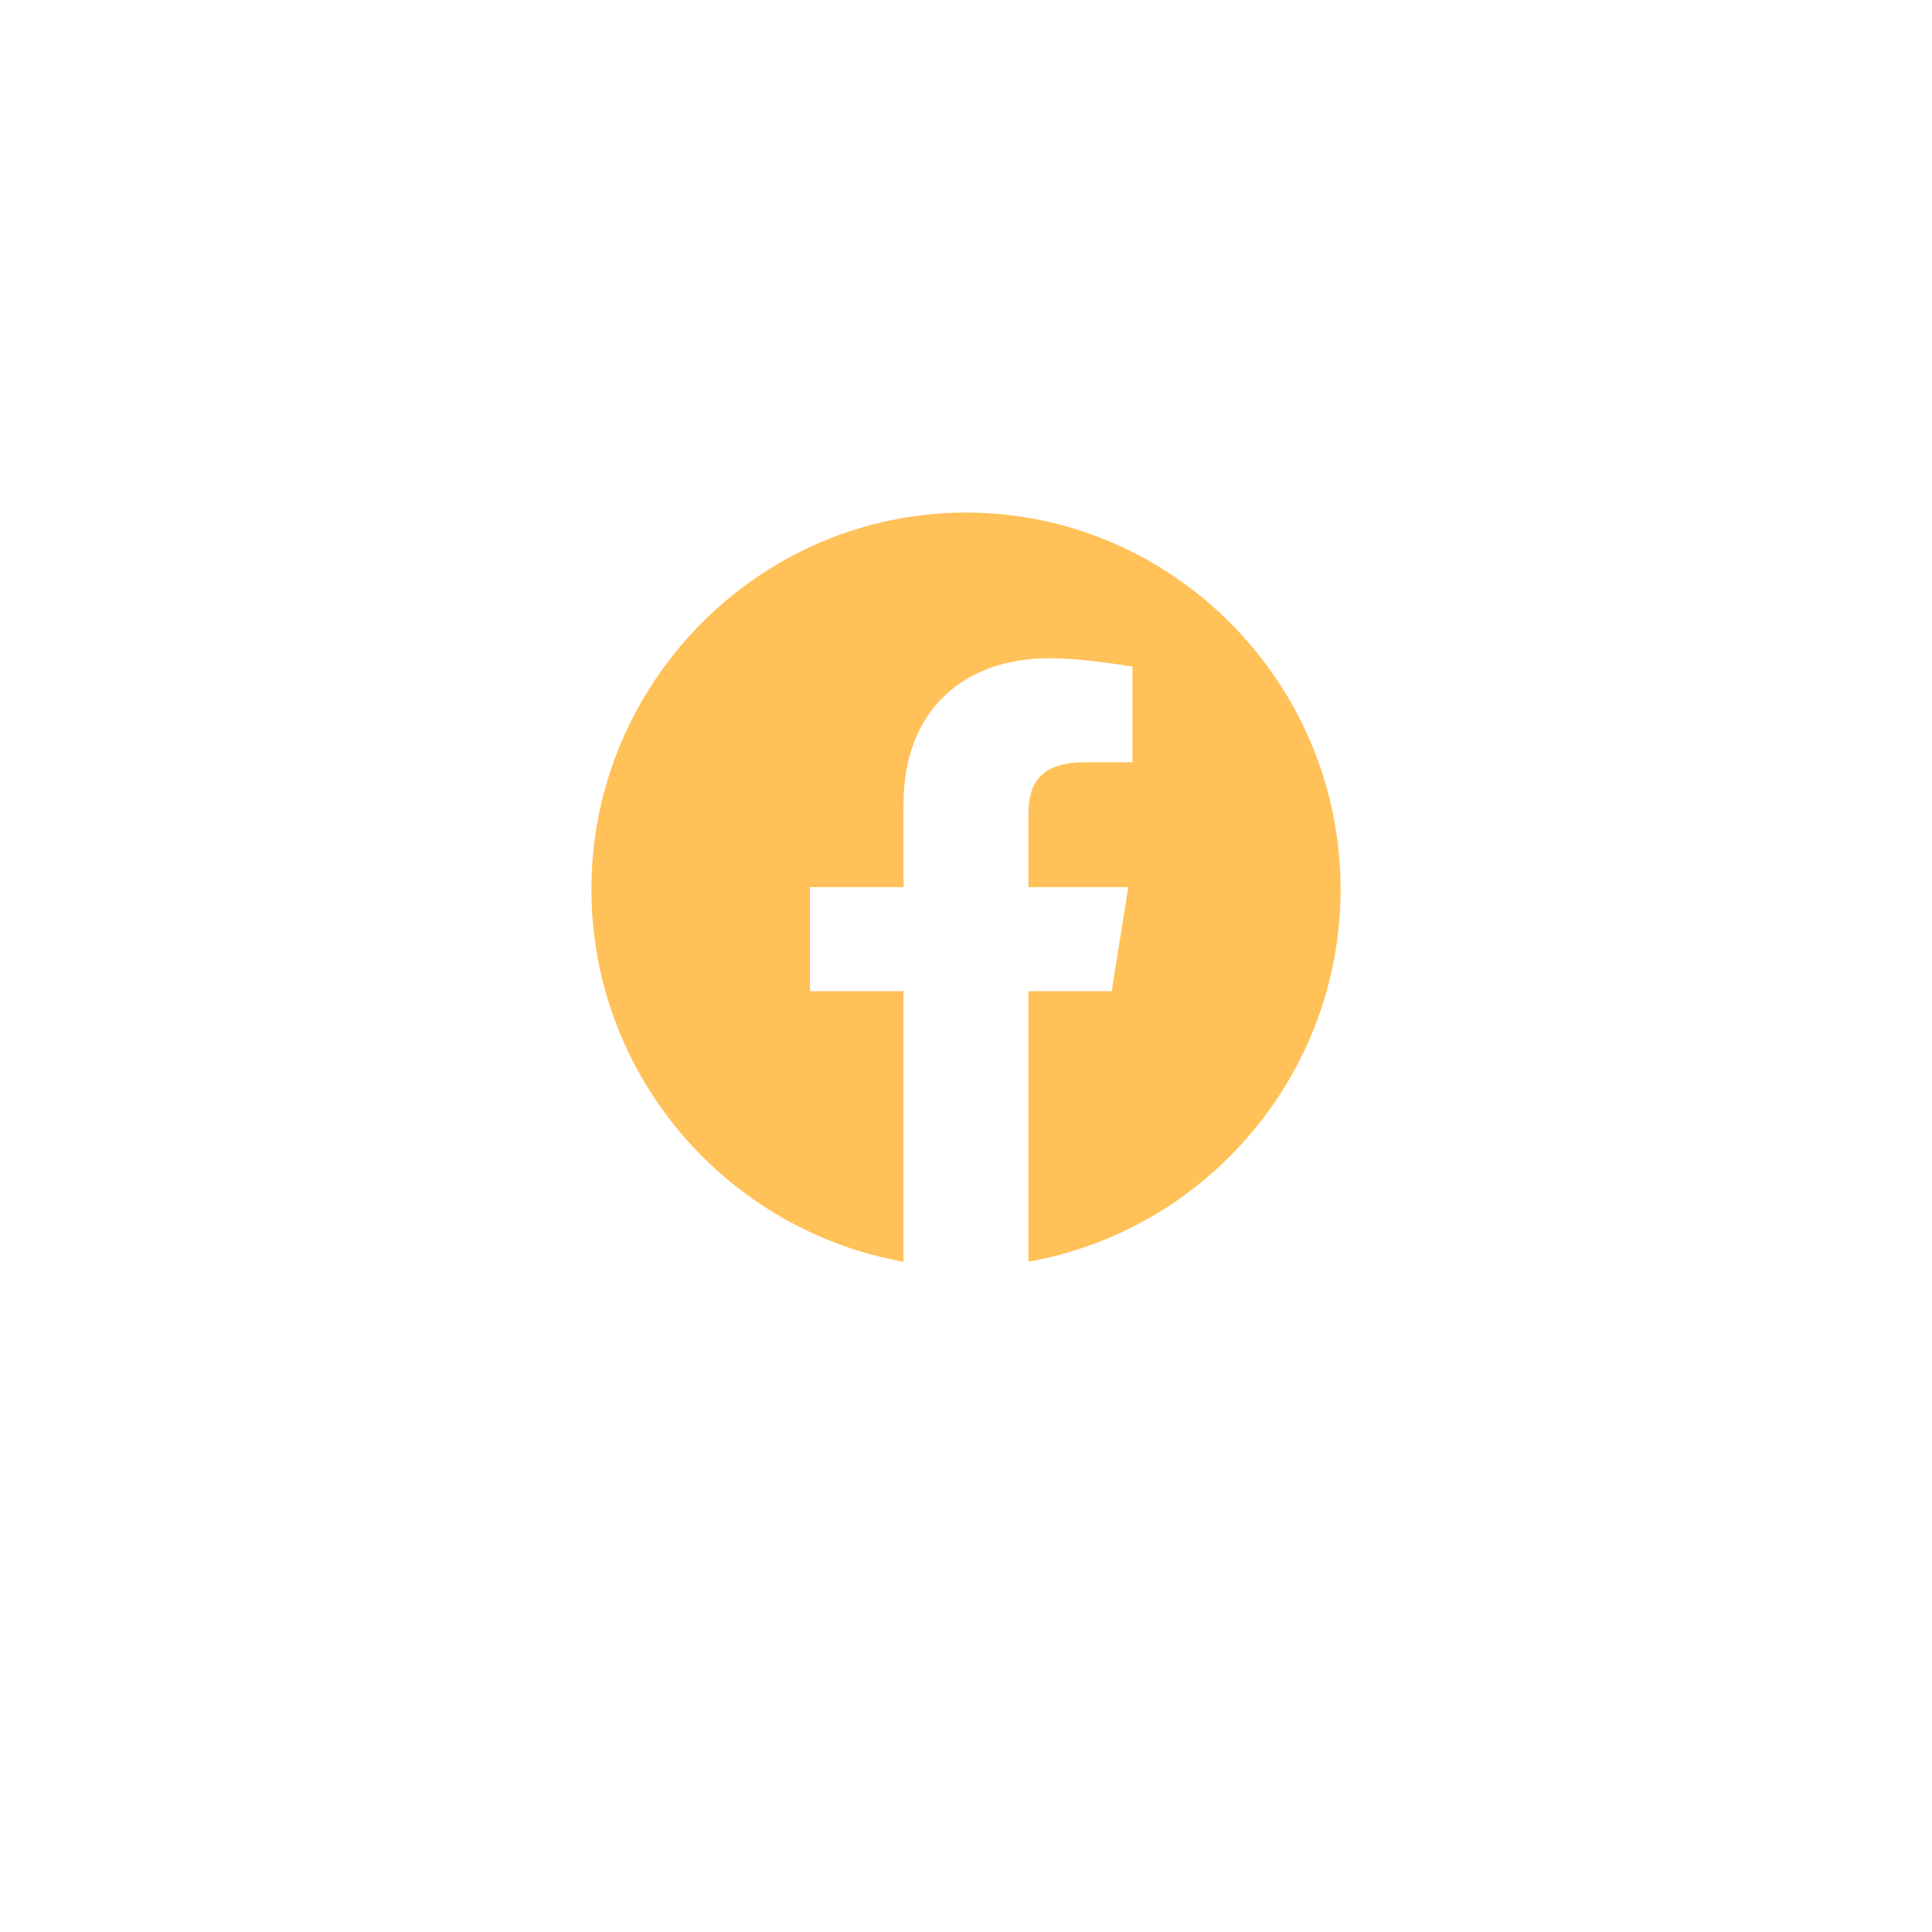 <svg width="98" height="98" viewBox="0 0 98 98" fill="none" xmlns="http://www.w3.org/2000/svg">
<g filter="url(#filter0_d_124_3819)">
<circle cx="49" cy="45" r="45" fill="white"/>
</g>
<g clip-path="url(#clip0_124_3819)">
<path fill-rule="evenodd" clip-rule="evenodd" d="M30 45.106C30 54.552 36.861 62.407 45.833 64V50.277H41.083V45H45.833V40.777C45.833 36.027 48.894 33.389 53.223 33.389C54.594 33.389 56.073 33.6 57.444 33.811V38.667H55.017C52.694 38.667 52.167 39.827 52.167 41.306V45H57.233L56.389 50.277H52.167V64C61.139 62.407 68 54.554 68 45.106C68 34.597 59.45 26 49 26C38.55 26 30 34.597 30 45.106Z" fill="#FFC158"/>
</g>
<defs>
<filter id="filter0_d_124_3819" x="0" y="0" width="98" height="98" filterUnits="userSpaceOnUse" color-interpolation-filters="sRGB">
<feFlood flood-opacity="0" result="BackgroundImageFix"/>
<feColorMatrix in="SourceAlpha" type="matrix" values="0 0 0 0 0 0 0 0 0 0 0 0 0 0 0 0 0 0 127 0" result="hardAlpha"/>
<feOffset dy="4"/>
<feGaussianBlur stdDeviation="2"/>
<feColorMatrix type="matrix" values="0 0 0 0 1 0 0 0 0 0.757 0 0 0 0 0.345 0 0 0 0.3 0"/>
<feBlend mode="normal" in2="BackgroundImageFix" result="effect1_dropShadow_124_3819"/>
<feBlend mode="normal" in="SourceGraphic" in2="effect1_dropShadow_124_3819" result="shape"/>
</filter>
<clipPath id="clip0_124_3819">
<rect width="38" height="38" fill="white" transform="translate(30 26)"/>
</clipPath>
</defs>
</svg>
